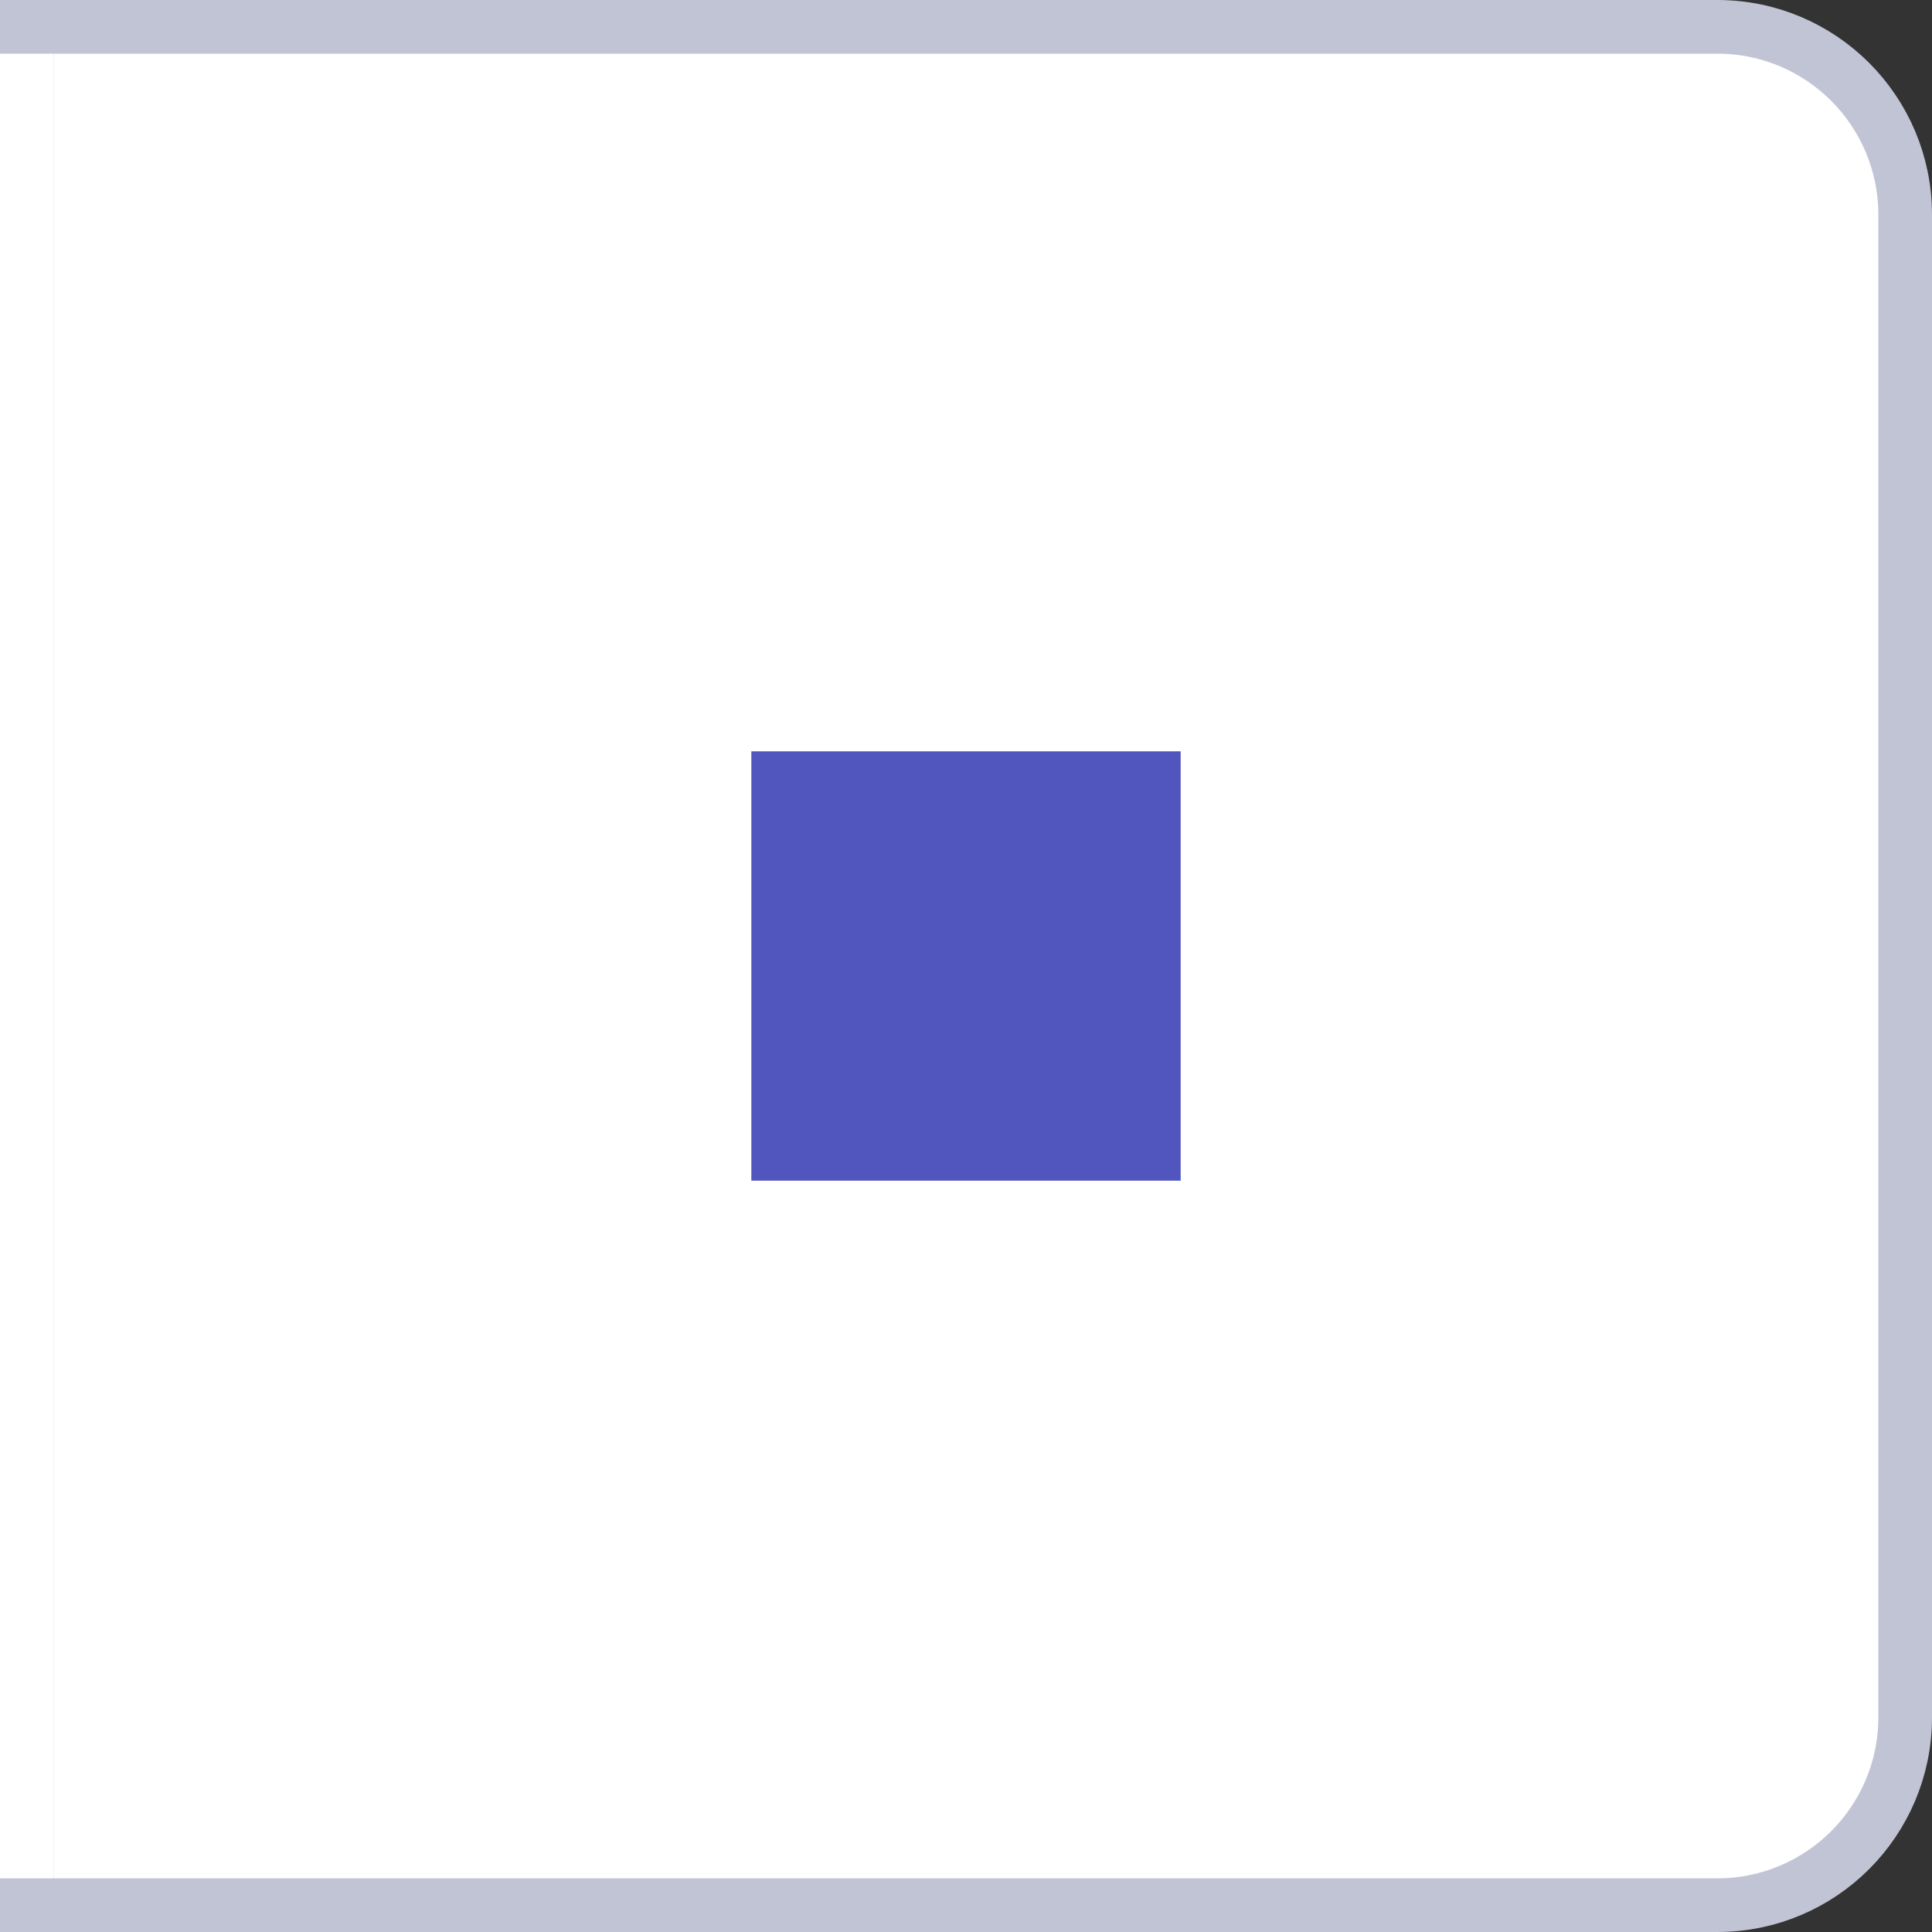 <?xml version="1.0" encoding="UTF-8"?>
<svg width="36px" height="36px" viewBox="0 0 36 36" version="1.1" xmlns="http://www.w3.org/2000/svg" xmlns:xlink="http://www.w3.org/1999/xlink">
    <rect x="0" y="0" width="36" height="36" fill="#333333" stroke="none"/>
    <title>btn-ctl-stop</title>
    <g id="icon" stroke="none" stroke-width="1" fill="none" fill-rule="evenodd">
        <g id="skylark-icon" transform="translate(-1763, -238)">
            <g id="btn-ctl-stop" transform="translate(1763, 238)">
                <path d="M32,0.5 C32.966,0.5 33.841,0.892 34.475,1.525 C35.108,2.159 35.5,3.034 35.5,4 L35.5,4 L35.5,32 C35.5,32.966 35.108,33.841 34.475,34.475 C33.841,35.108 32.966,35.5 32,35.5 L32,35.5 L0.5,35.5 L0.5,0.5 Z" id="Rectangle-2-Copy-6" stroke="#C1C4D4" fill="#FFFFFF"></path>
                <rect id="Rectangle" fill="#FFFFFF" x="0" y="1" width="1" height="34"></rect>
                <g id="Group" transform="translate(6, 6)" fill="#5156BE">
                    <g id="Path" transform="translate(3, 3)">
                        <polygon points="5 13 5 5 13 5 13 13"></polygon>
                    </g>
                </g>
            </g>
        </g>
    </g>
</svg>